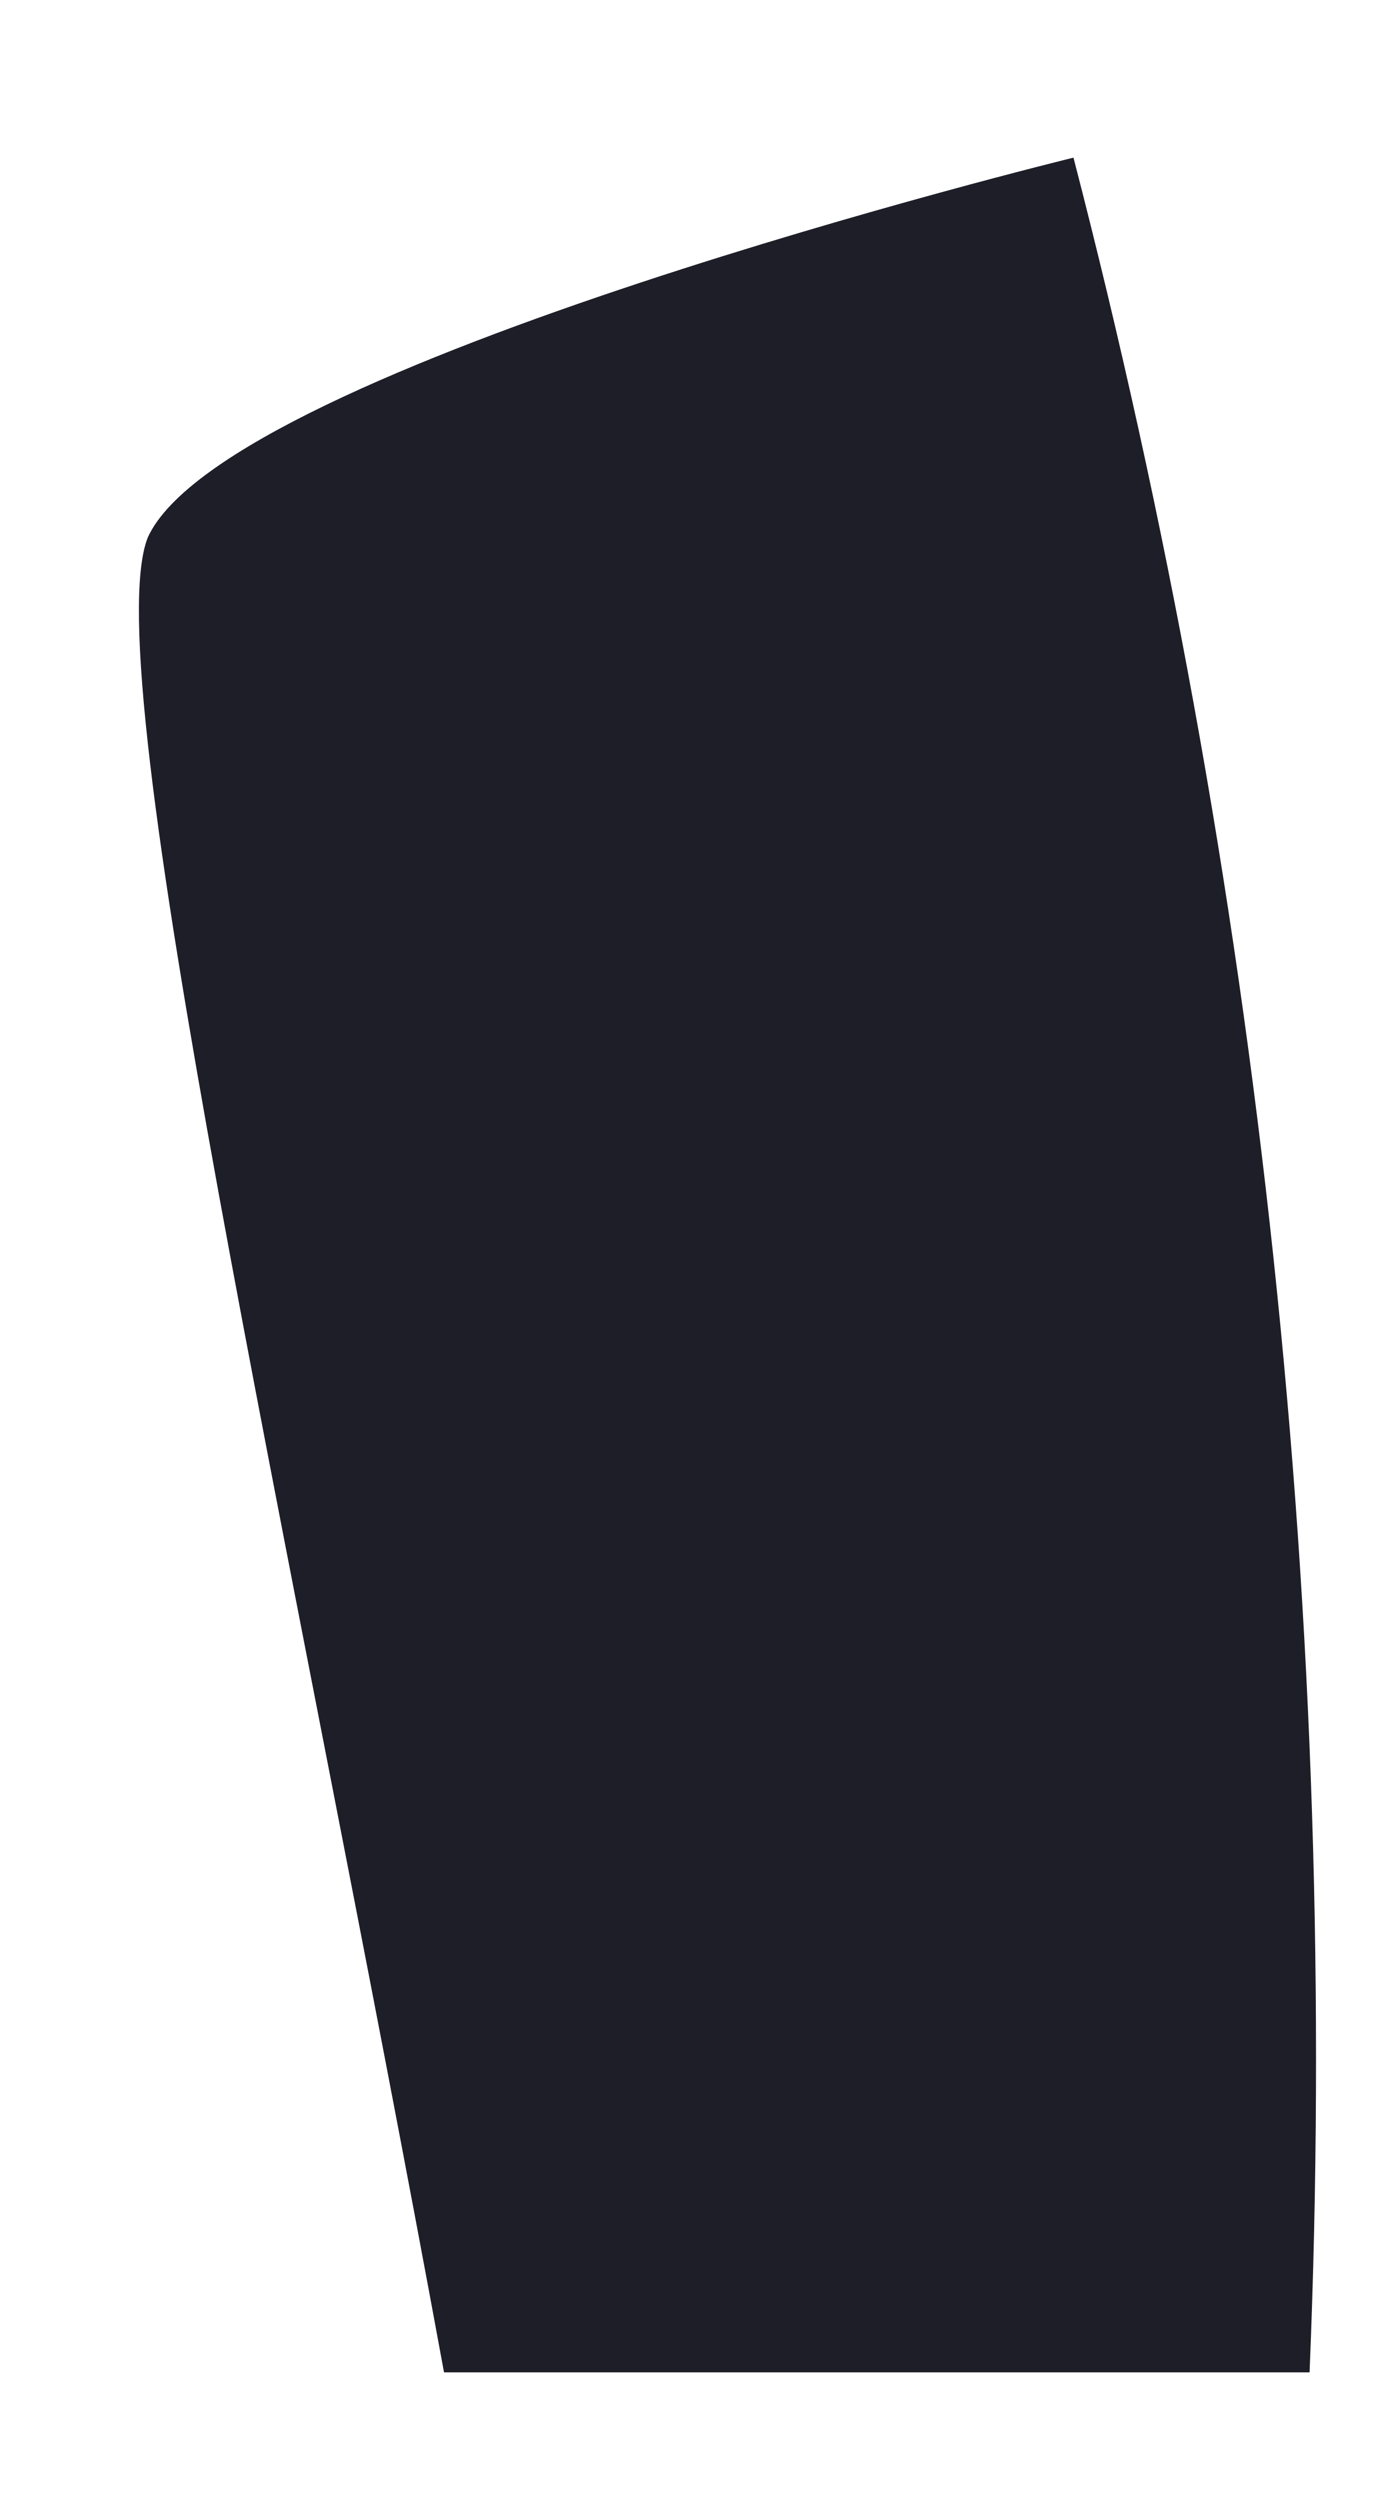 <svg xmlns="http://www.w3.org/2000/svg" xmlns:xlink="http://www.w3.org/1999/xlink" width="10" height="18" version="1.1"><g><path fill="#1e1e29" fill-rule="nonzero" stroke="none" d="M 9.435 17.081 C 9.657 11.713 9.084 6.342 7.734 1.135 C 7.734 1.135 1.632 2.625 1.065 3.869 C 0.681 4.835 2.098 11.089 3.199 17.081 L 9.435 17.081 Z" transform="matrix(1 0 0 1 -483 -759 ) matrix(1 0 0 1 483 759 )"/></g></svg>